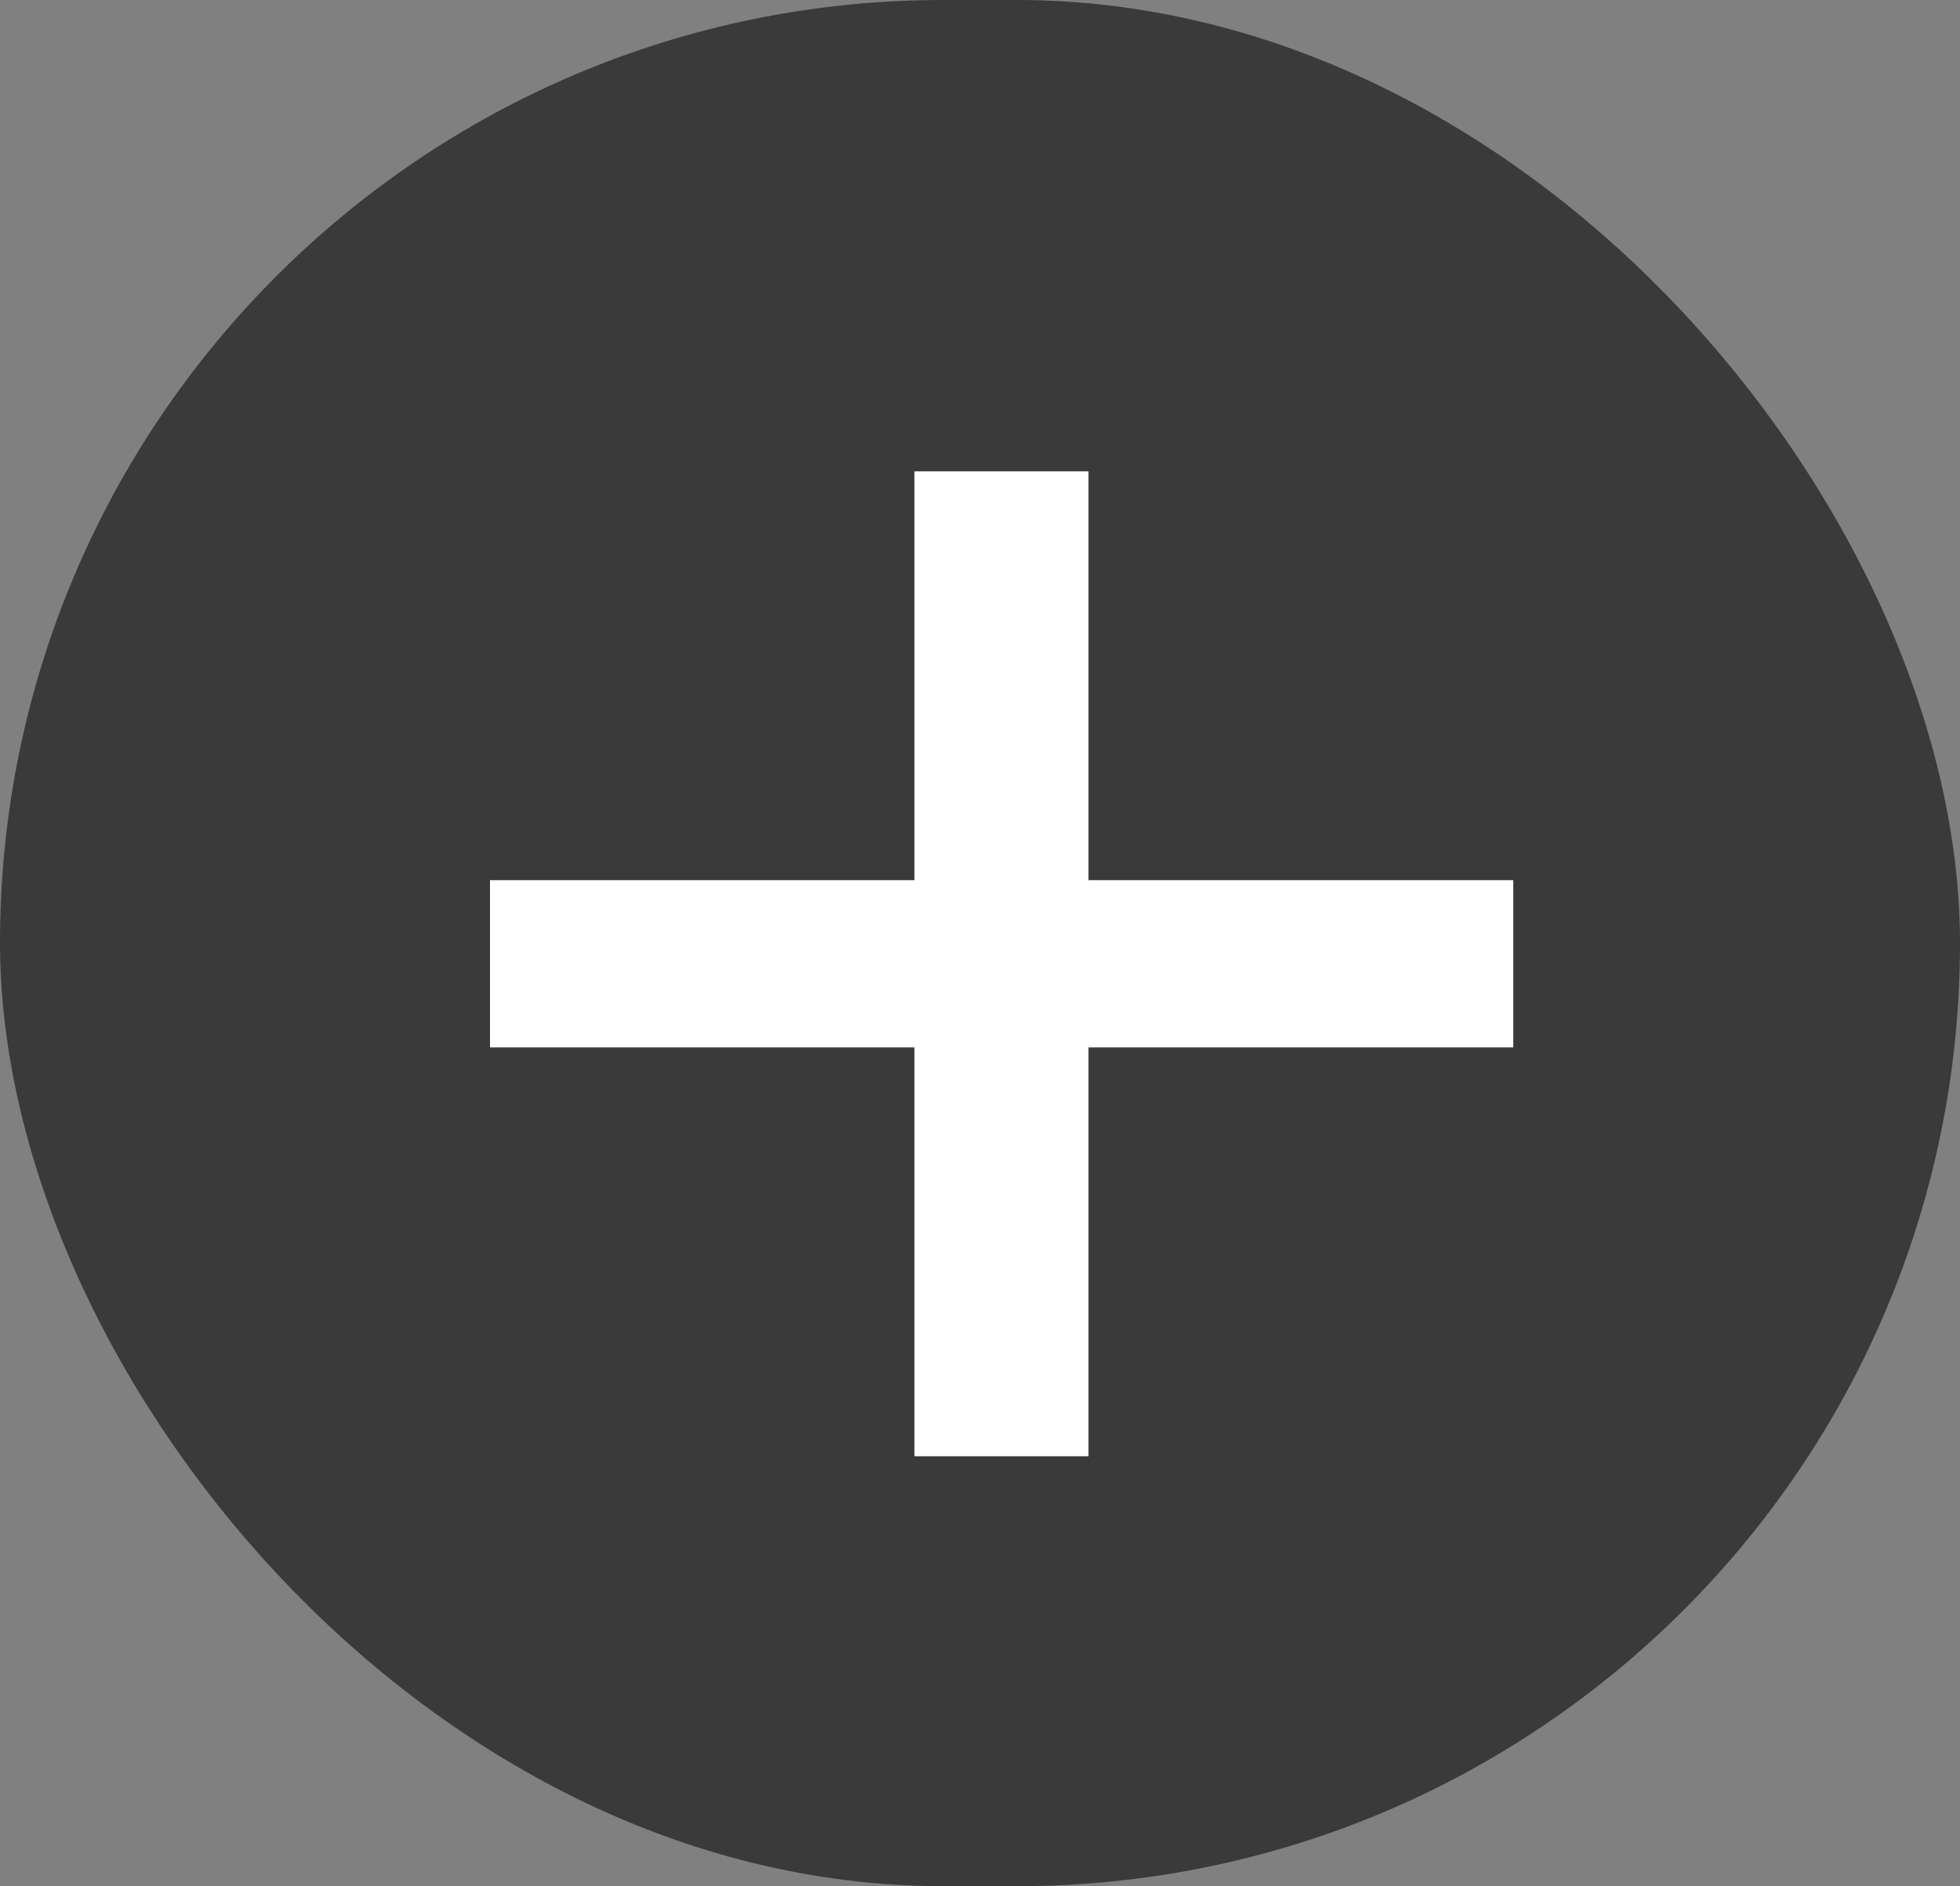 <svg width="58" height="55.825" viewBox="0 0 58 55.825" fill="none" xmlns="http://www.w3.org/2000/svg" xmlns:xlink="http://www.w3.org/1999/xlink">
	<rect x="0" y="0" width="58" height="55.825" fill="#808080" stroke="none"/>
	<desc>
			Created with Pixso.
	</desc>
	<defs/>
	<rect id="Прямоугольник 2" rx="27.912" width="58" height="55.825" fill="#3A3A3A" fill-opacity="1"/>
	<path id="+" d="M27.06 43.1L32.21 43.1L32.21 31L44.78 31L44.78 26.05L32.21 26.05L32.21 13.95L27.06 13.95L27.06 26.05L14.5 26.05L14.5 31L27.06 31L27.06 43.1Z" fill="#FFFFFF" fill-opacity="1" fill-rule="nonzero"/>
</svg>
